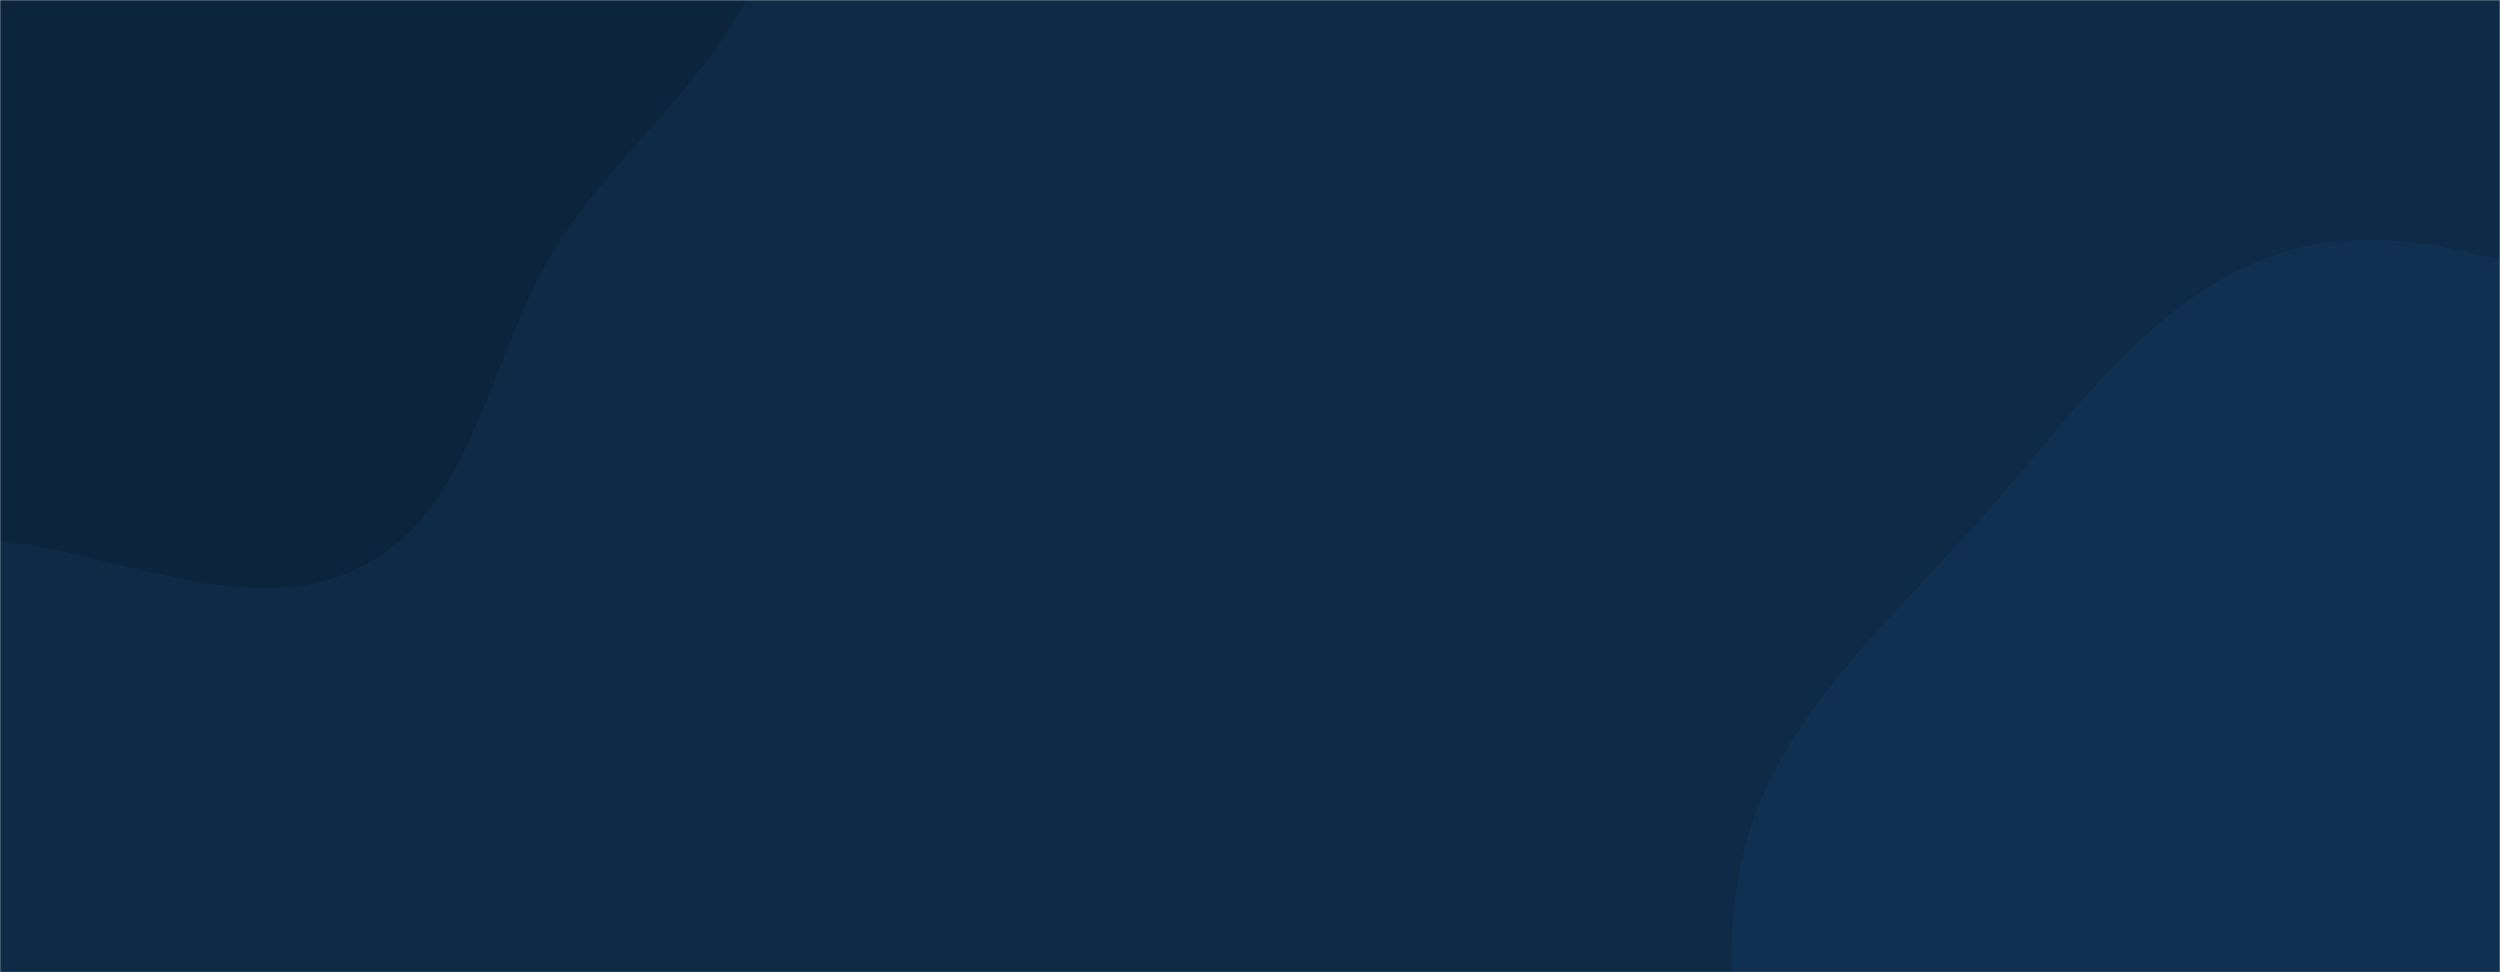 <svg xmlns="http://www.w3.org/2000/svg" version="1.1" xmlns:xlink="http://www.w3.org/1999/xlink" xmlns:svgjs="http://svgjs.com/svgjs" width="1440" height="560" preserveAspectRatio="none" viewBox="0 0 1440 560">
    <g mask="url(&quot;#SvgjsMask1052&quot;)" fill="none">
        <rect width="1440" height="560" x="0" y="0" fill="#0e2a47"></rect>
        <path d="M0,311.668C70.987,319.256,146.085,358.83,209.362,325.773C272.915,292.572,281.293,206.776,318.319,145.372C361.232,74.205,449.007,19.088,444.32,-63.884C439.656,-146.449,358.745,-202.728,295.635,-256.169C239.831,-303.423,171.066,-324.525,103.5,-352.487C27.107,-384.102,-48.659,-458.689,-126.516,-430.874C-205.182,-402.77,-204.998,-288.116,-257.82,-223.402C-308.346,-161.501,-412.811,-139.985,-427.986,-61.535C-443.09,16.551,-376.282,85.975,-330.203,150.799C-291.004,205.944,-243.269,254.26,-182.446,283.892C-126,311.391,-62.432,304.995,0,311.668" fill="#0c243c"></path>
        <path d="M1440 952.953C1512.763 944.66 1574.416 904.519 1637.448 867.234 1702.917 828.507 1776.568 796.916 1814.877 731.201 1854.819 662.684 1851.93 580.211 1851 500.907 1849.946 411.063 1870.461 305.808 1809.116 240.159 1747.678 174.41 1639.799 197.568 1551.472 180.361 1472.588 164.994 1395.164 122.043 1317.994 144.484 1240.765 166.942 1193.562 240.051 1139.974 300.026 1085.545 360.943 1019.676 417.205 1002.885 497.152 985.674 579.096 1010.424 664.182 1047.746 739.136 1084.26 812.466 1139.417 876.591 1211.343 915.798 1280.545 953.52 1361.692 961.878 1440 952.953" fill="#103052"></path>
    </g>
    <defs>
        <mask id="SvgjsMask1052">
            <rect width="1440" height="560" fill="#ffffff"></rect>
        </mask>
    </defs>
</svg>